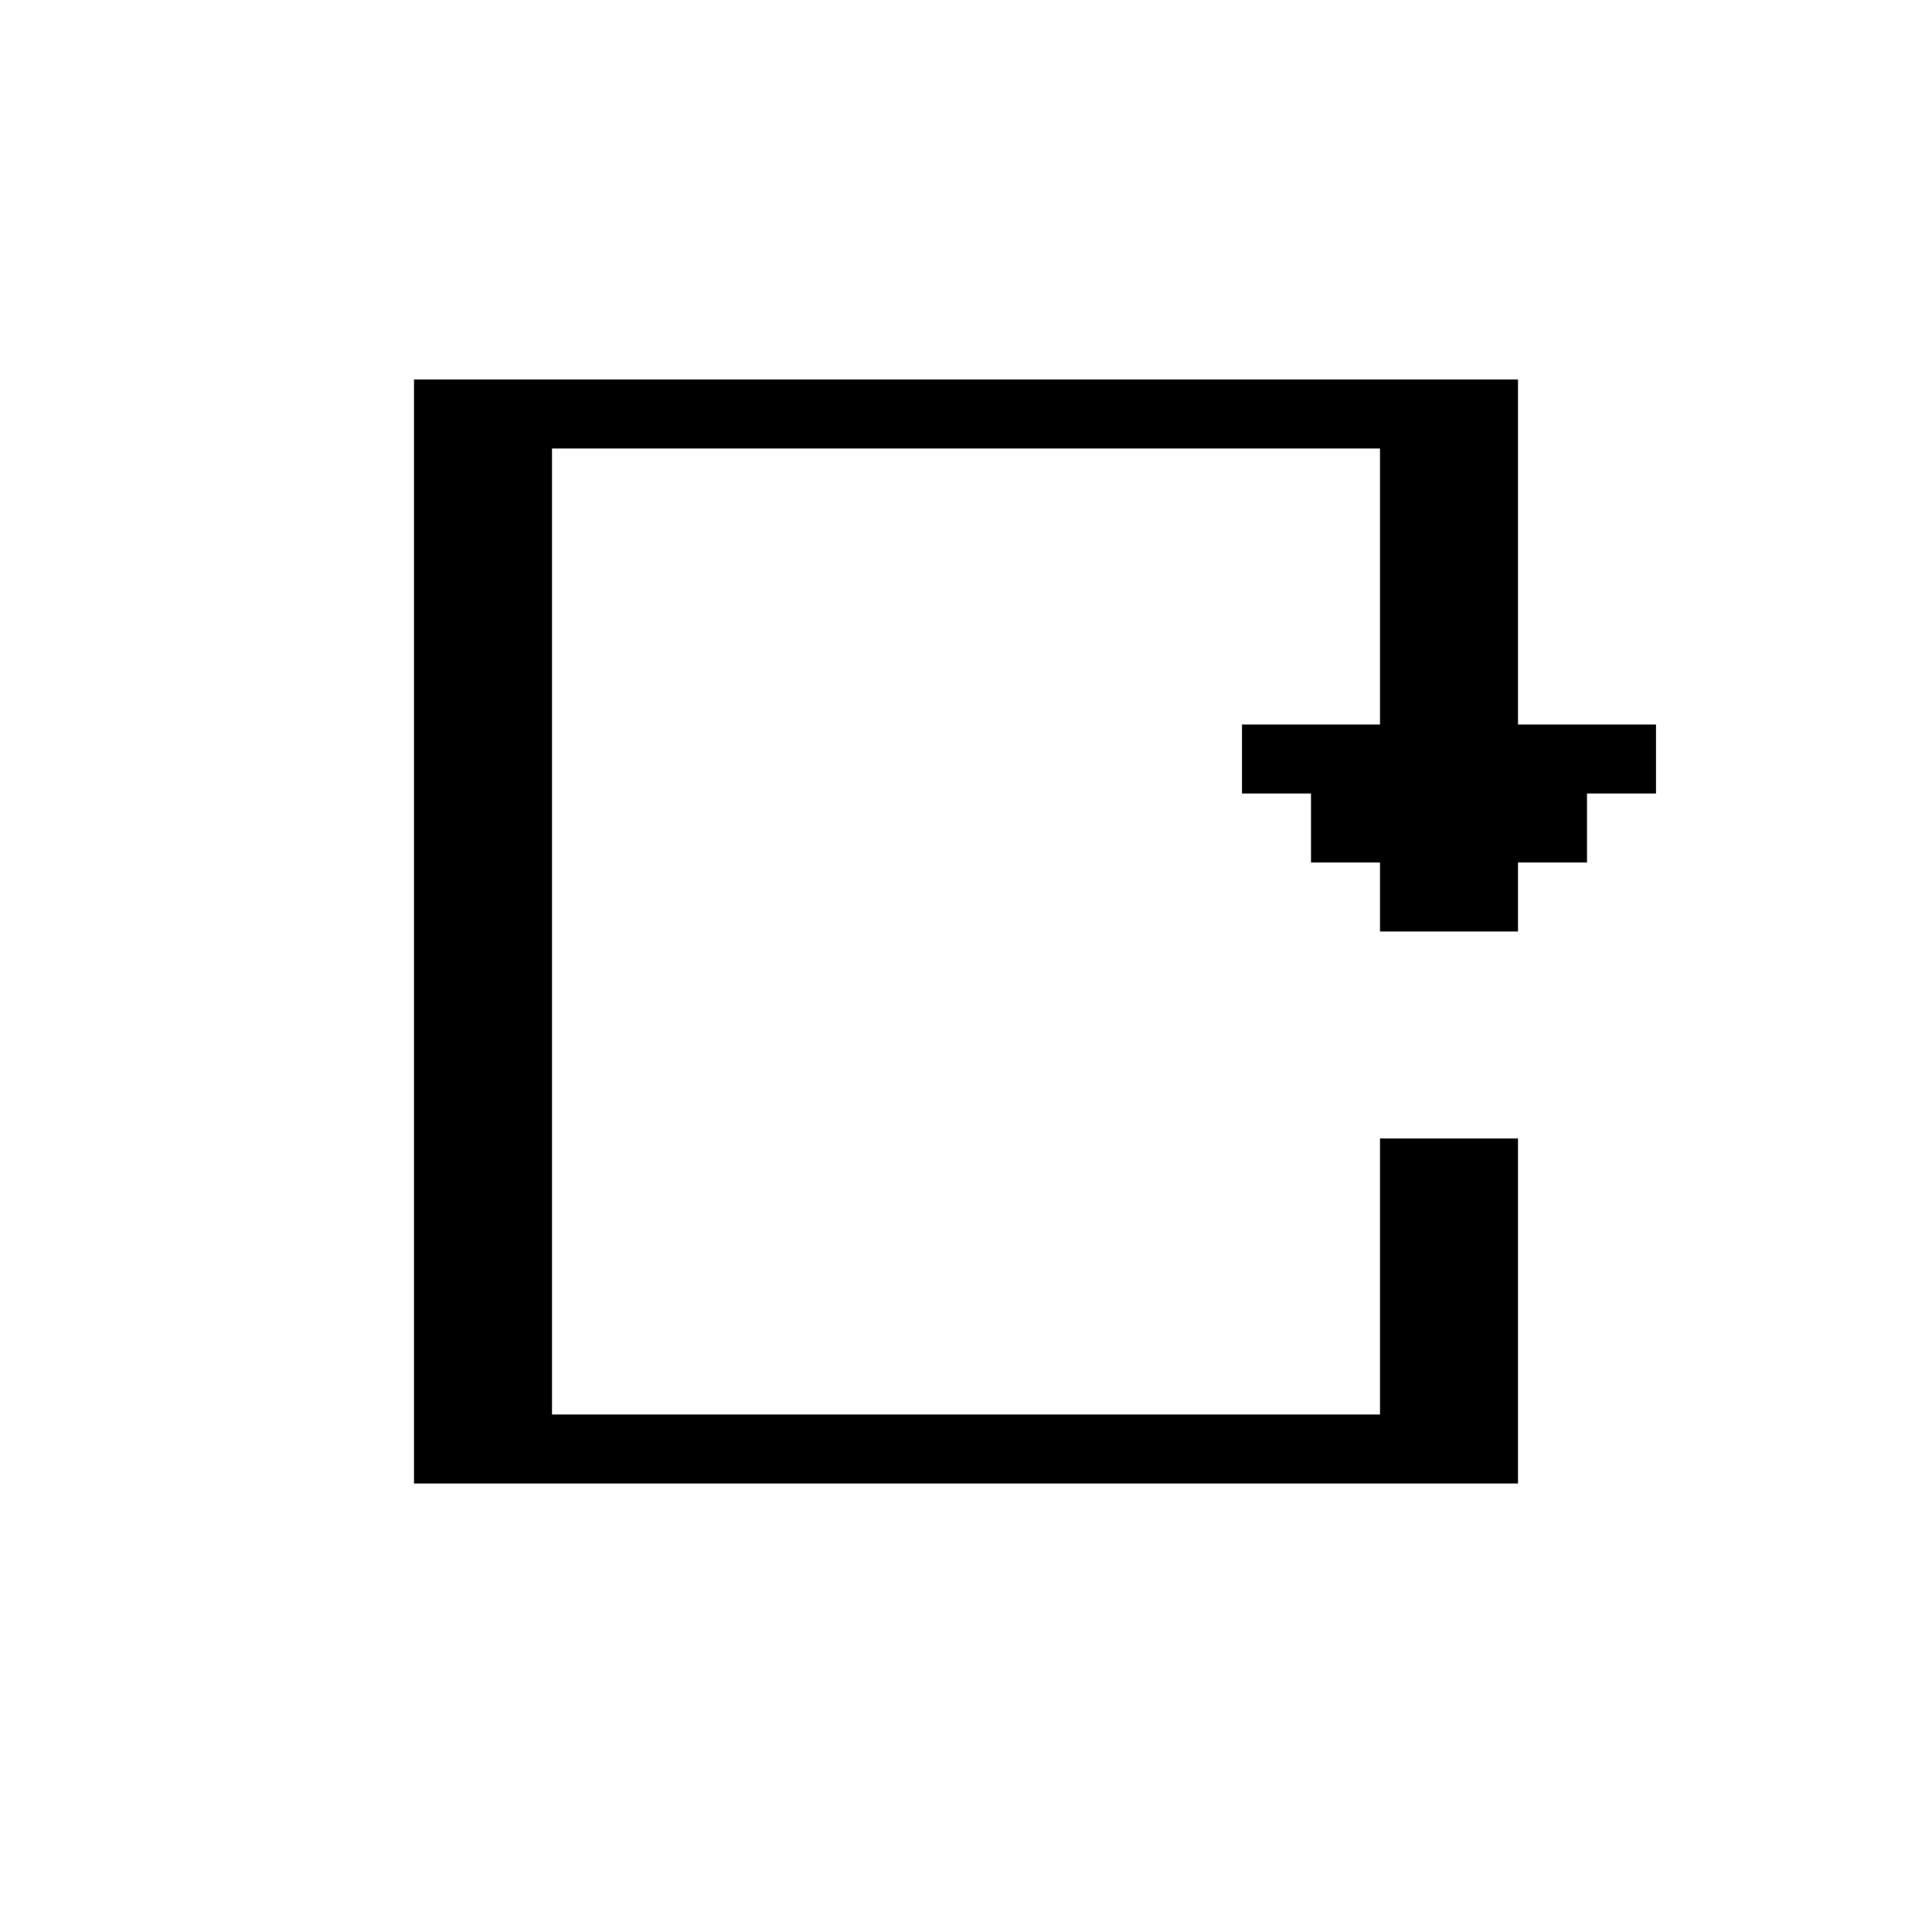 <svg xmlns="http://www.w3.org/2000/svg" viewBox="0 0 28 28">
<path stroke="currentColor" d="M6 6h16M6 7h2M20 7h2M6 8h2M20 8h2M6 9h2M20 9h2M6 10h2M20 10h2M6 11h2M18 11h6M6 12h2M19 12h4M6 13h2M20 13h2M6 14h2M6 15h2M6 16h2M6 17h2M20 17h2M6 18h2M20 18h2M6 19h2M20 19h2M6 20h2M20 20h2M6 21h16"/></svg>